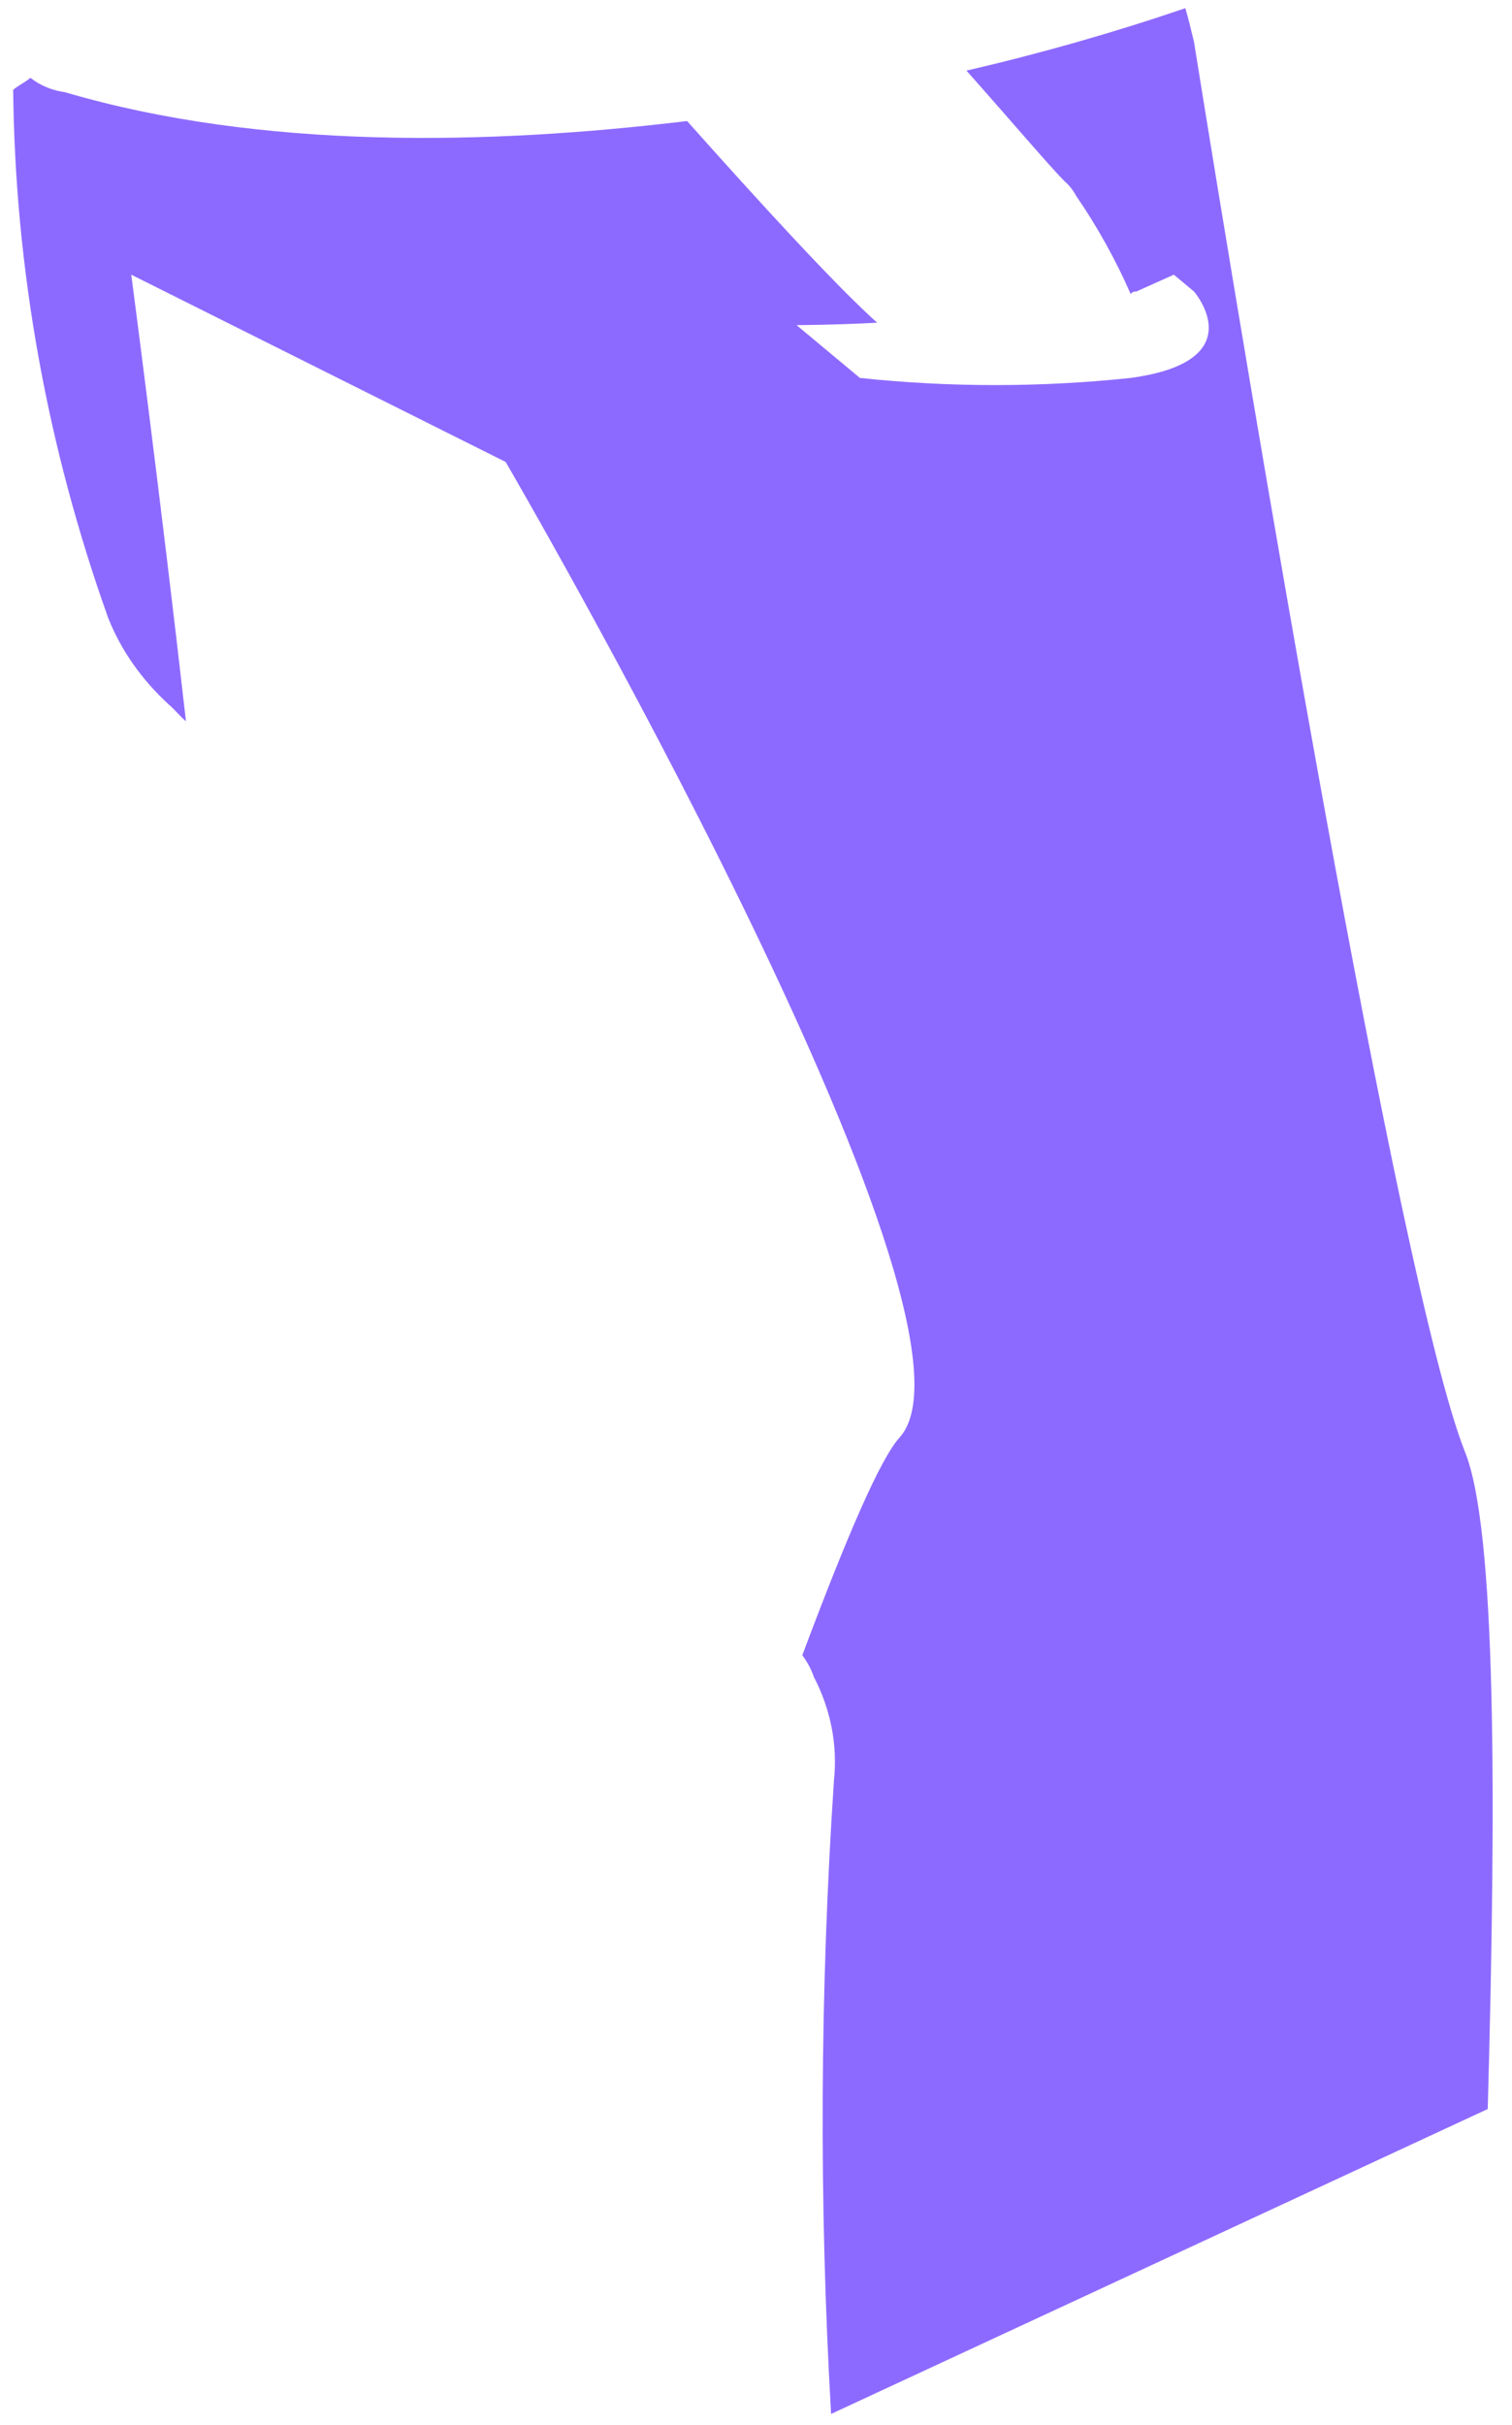<?xml version="1.0" encoding="UTF-8" standalone="no"?><svg width='63' height='101' viewBox='0 0 63 101' fill='none' xmlns='http://www.w3.org/2000/svg'>
<path d='M34.749 74.141C34.902 72.672 34.613 71.194 33.909 69.841C33.8 69.524 33.639 69.221 33.429 68.941C35.229 64.141 36.669 60.741 37.509 59.841C41.829 54.841 21.069 19.241 21.069 19.241L5.469 11.441C5.469 11.441 6.669 20.541 7.749 30.041C7.509 29.841 7.269 29.541 7.029 29.341C5.896 28.301 5.038 27.075 4.509 25.741C1.959 18.599 0.626 11.193 0.549 3.741C0.789 3.541 1.029 3.441 1.269 3.241C1.666 3.557 2.168 3.766 2.709 3.841C10.869 6.241 20.349 6.041 28.629 5.041C31.749 8.541 34.869 11.941 36.549 13.441C34.629 13.541 33.189 13.541 33.189 13.541L35.829 15.741C39.574 16.138 43.364 16.138 47.109 15.741C52.269 15.041 49.749 12.141 49.749 12.141L48.909 11.441L47.349 12.141C47.229 12.141 47.229 12.141 47.109 12.241C46.489 10.823 45.727 9.452 44.829 8.141C44.712 7.92 44.55 7.717 44.349 7.541C43.749 6.941 42.309 5.241 40.269 2.941C43.368 2.224 46.413 1.355 49.389 0.341C49.509 0.741 49.629 1.241 49.749 1.741C52.029 15.941 58.269 53.441 61.029 60.441C62.349 63.641 62.349 74.841 61.989 87.841L34.629 100.541C34.123 91.745 34.163 82.933 34.749 74.141Z' fill='#8D6AFF'/>
</svg>
